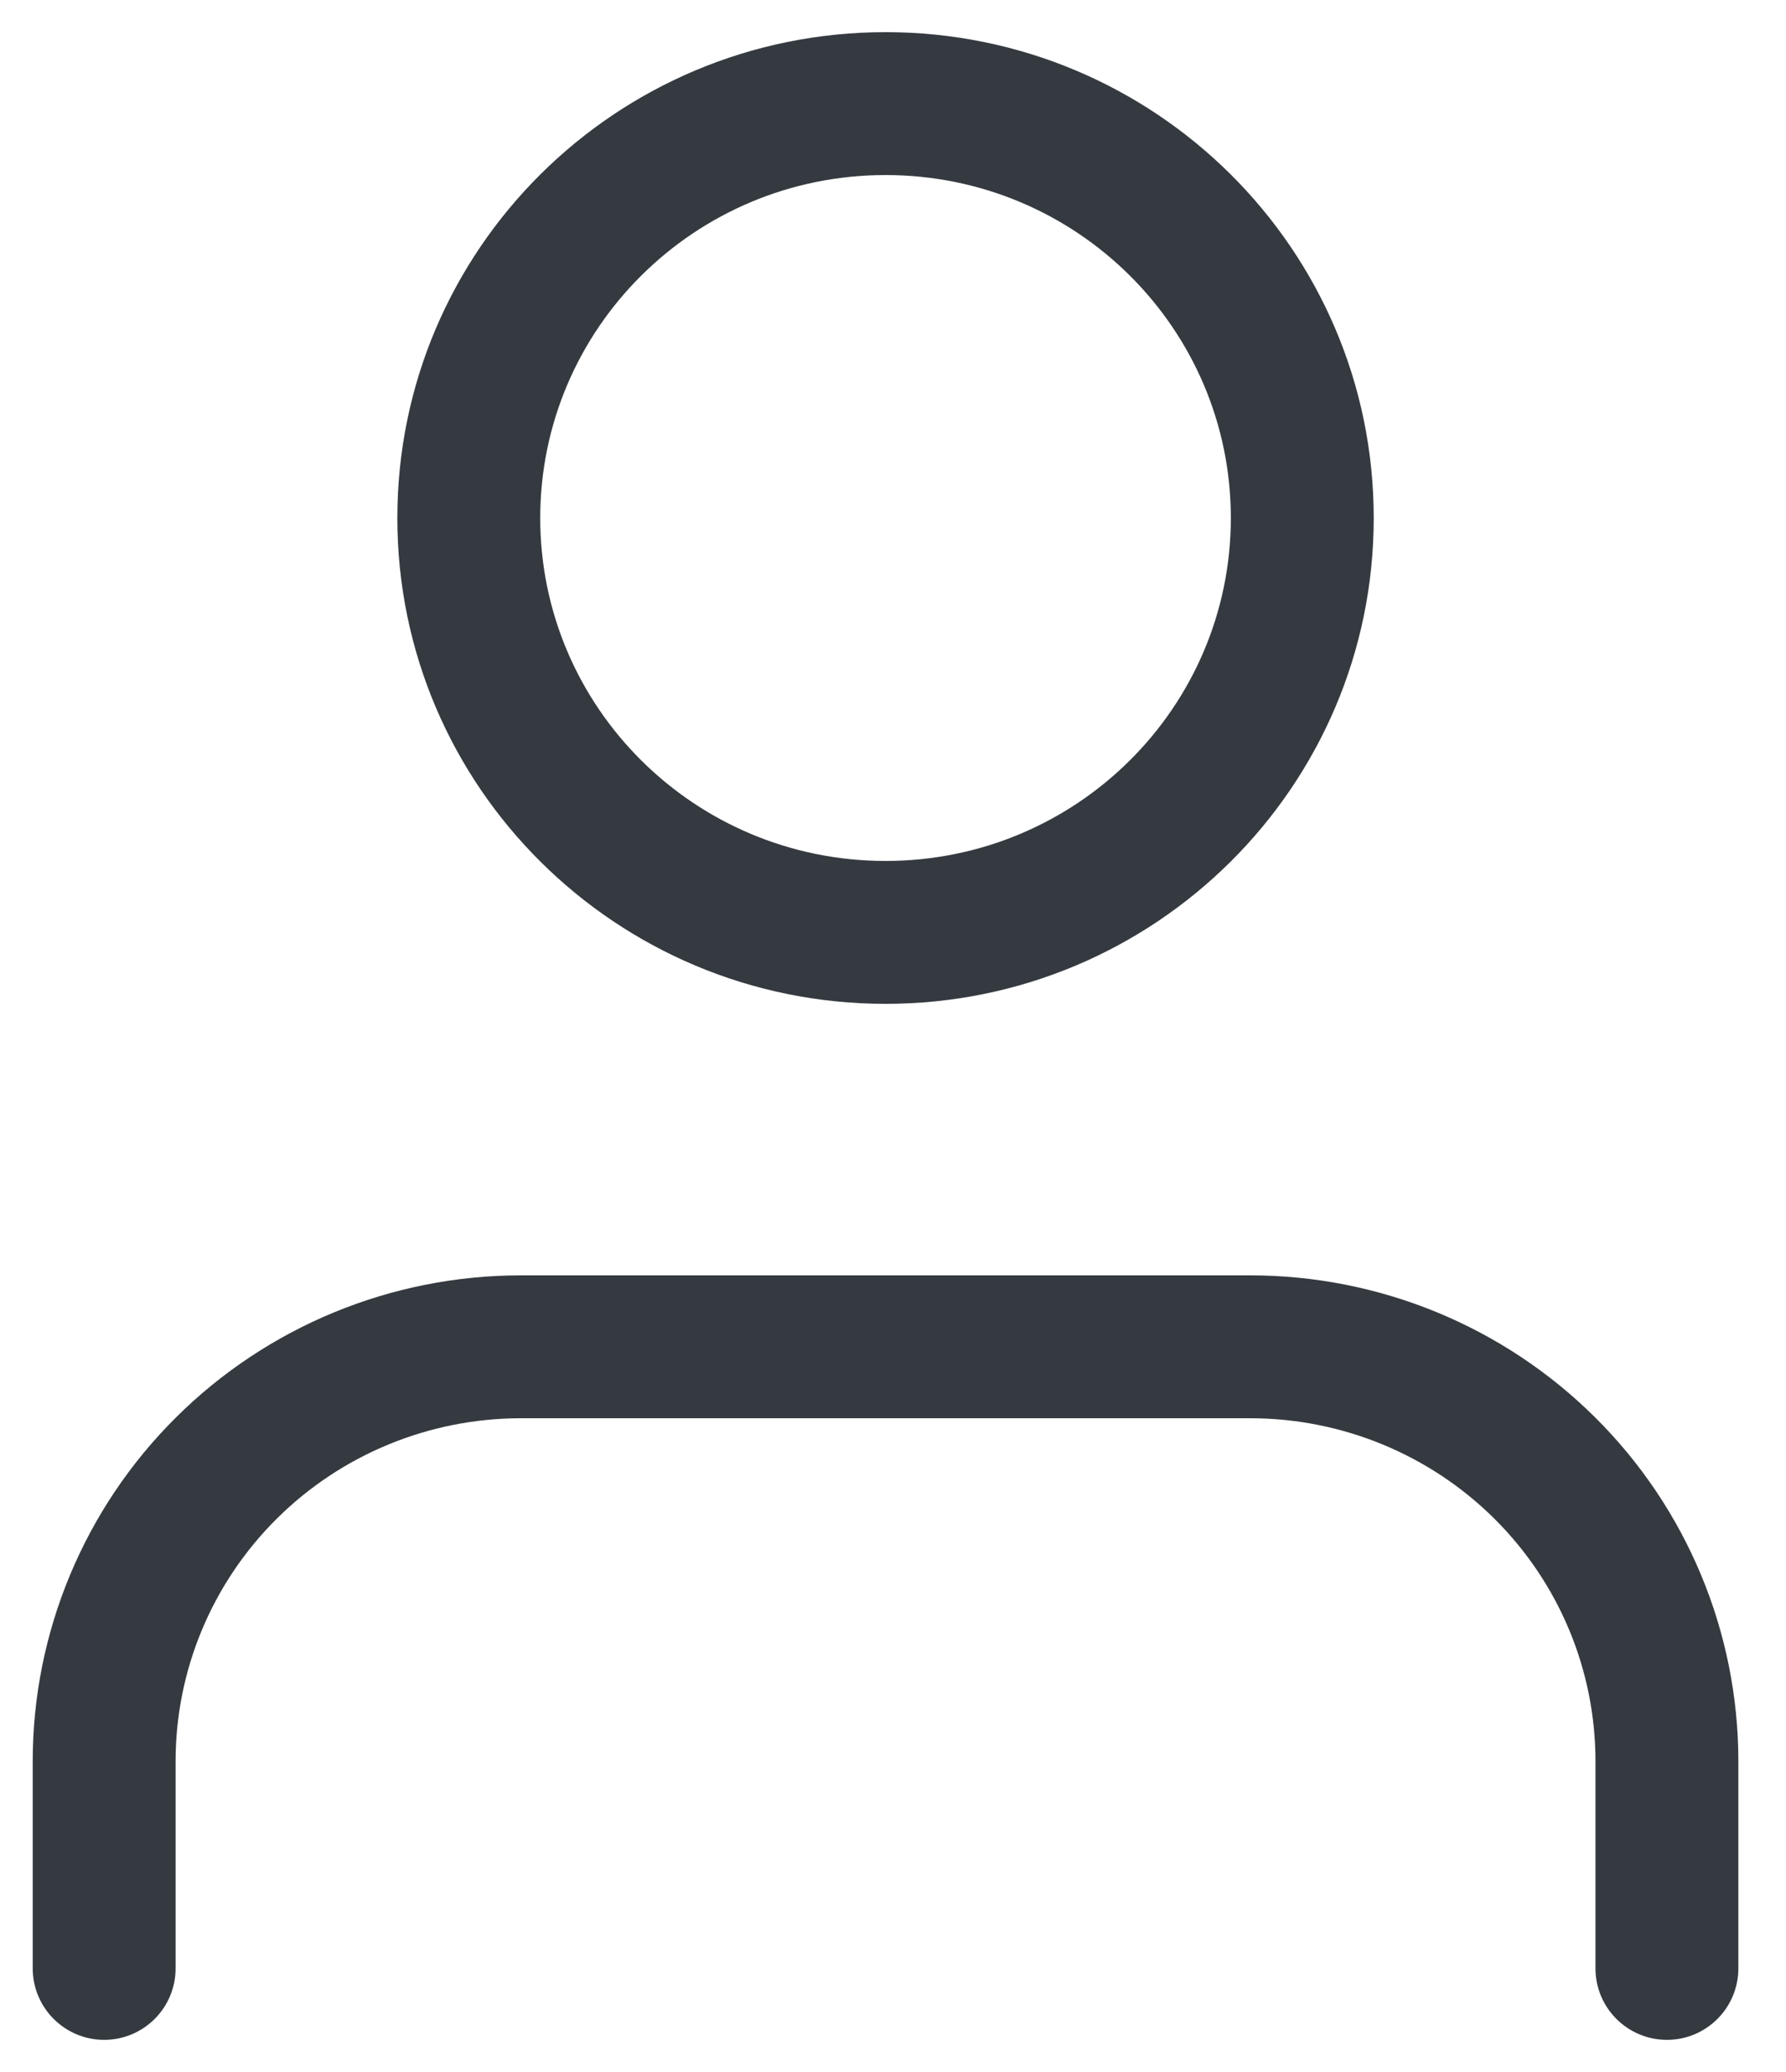 <svg width="25" height="29" viewBox="0 0 25 29" fill="none" xmlns="http://www.w3.org/2000/svg">
<g clip-path="url(#clip0_7_18)">
<path fill-rule="evenodd" clip-rule="evenodd" d="M2.462 19.84C3.744 18.565 5.481 17.85 7.292 17.85H17.5C19.311 17.85 21.048 18.565 22.33 19.84C23.612 21.114 24.333 22.845 24.333 24.65V27.55C24.333 28.102 23.886 28.55 23.333 28.55C22.781 28.55 22.333 28.102 22.333 27.55V24.65C22.333 23.379 21.826 22.159 20.92 21.258C20.014 20.357 18.784 19.85 17.5 19.85H7.292C6.008 19.85 4.778 20.357 3.872 21.258C2.966 22.159 2.458 23.379 2.458 24.65V27.55C2.458 28.102 2.011 28.55 1.458 28.55C0.906 28.55 0.458 28.102 0.458 27.55V24.65C0.458 22.845 1.18 21.114 2.462 19.84Z" fill="#343A40"/>
<path fill-rule="evenodd" clip-rule="evenodd" d="M12.396 2.45C9.721 2.45 7.562 4.604 7.562 7.25C7.562 9.896 9.721 12.05 12.396 12.05C15.071 12.05 17.229 9.896 17.229 7.25C17.229 4.604 15.071 2.45 12.396 2.45ZM5.562 7.25C5.562 3.489 8.627 0.45 12.396 0.45C16.164 0.45 19.229 3.489 19.229 7.25C19.229 11.011 16.164 14.05 12.396 14.05C8.627 14.05 5.562 11.011 5.562 7.25Z" fill="#343A40"/>
</g>
<defs>
<clipPath id="clip0_7_18">
<rect width="25" height="29" fill="white"/>
</clipPath>
</defs>
</svg>
